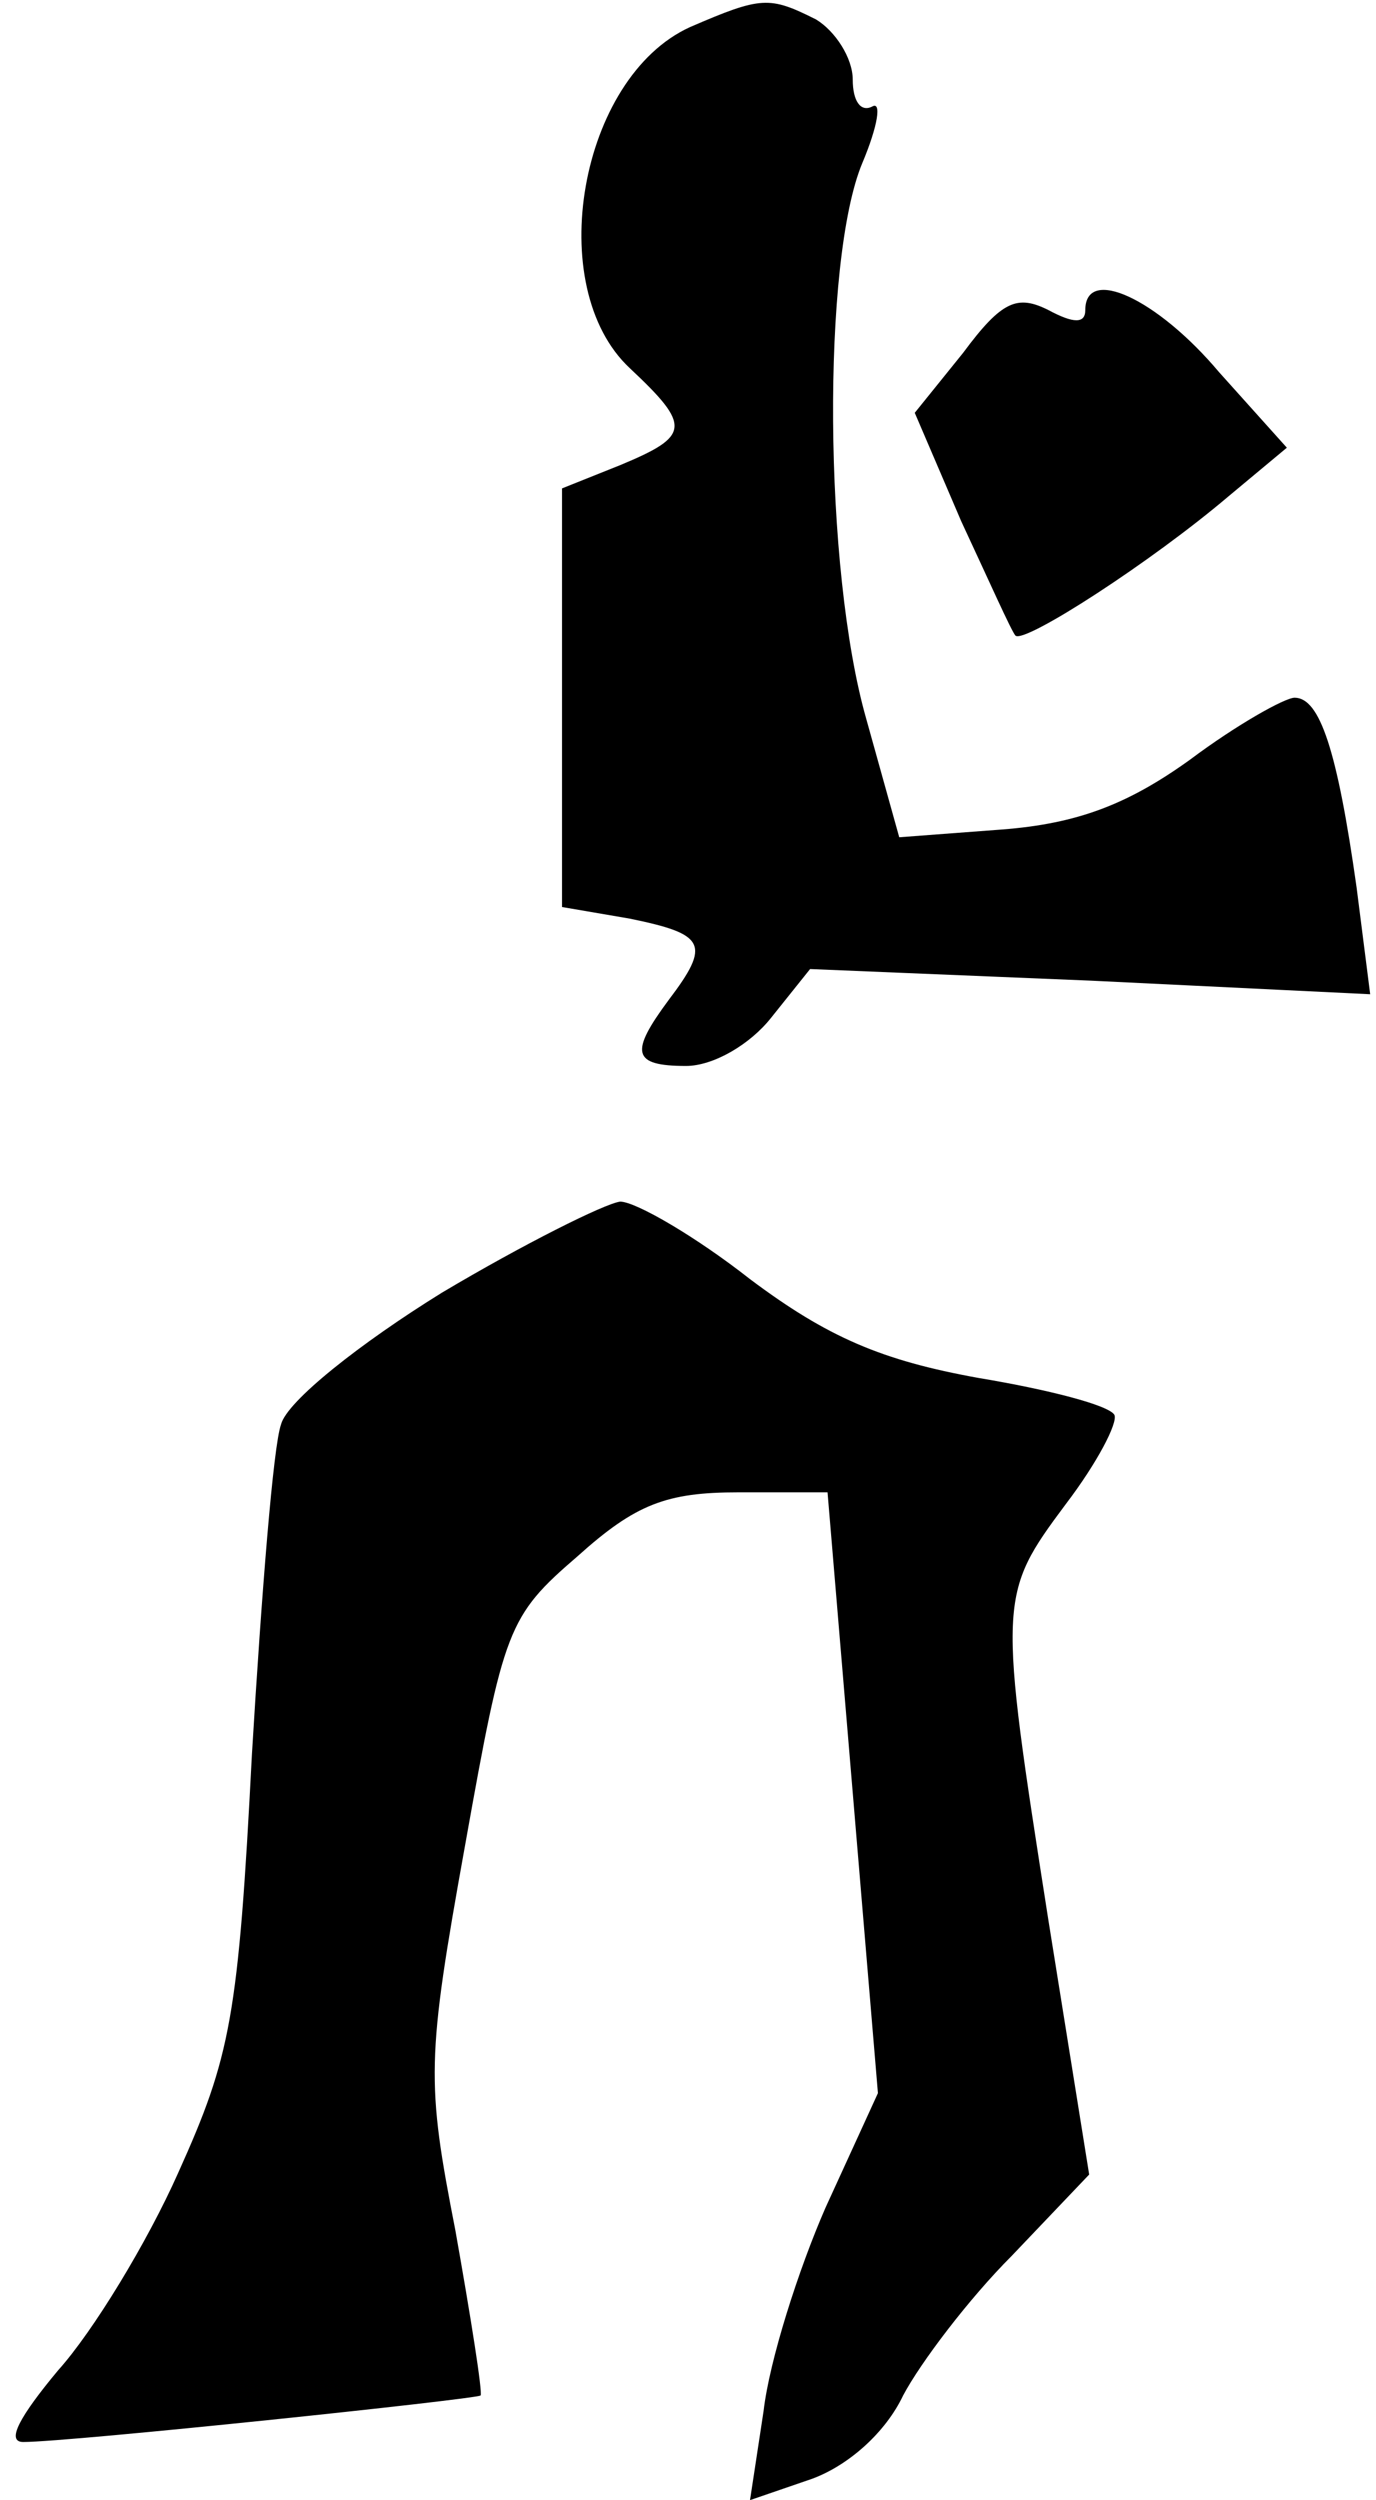 <?xml version="1.0" standalone="no"?>
<!DOCTYPE svg PUBLIC "-//W3C//DTD SVG 20010904//EN"
 "http://www.w3.org/TR/2001/REC-SVG-20010904/DTD/svg10.dtd">
<svg version="1.0" xmlns="http://www.w3.org/2000/svg"
 width="71pt" height="129pt" viewBox="0 0 71 129"
 preserveAspectRatio="xMidYMid meet">
<g transform="translate(0,129) scale(0.1,-0.1)"
fill="#000000" stroke="none">
<path fill="#000000" stroke="none" d="M356 1276 c-57 -26 -76 -134 -31 -176
32 -30 31 -35 -5 -50 l-30 -12 0 -108 0 -108 35 -6 c39 -8 42 -13 20 -42 -20
-27 -19 -34 9 -34 14 0 33 11 44 25 l20 25 145 -6 144 -7 -7 55 c-10 71 -19
98 -32 98 -5 0 -30 -14 -54 -32 -32 -23 -58 -33 -97 -36 l-53 -4 -17 61 c-22
77 -23 237 -2 287 8 19 10 32 5 29 -6 -3 -10 3 -10 14 0 11 -9 25 -19 31 -24
12 -28 12 -65 -4z"/>
<path fill="#000000" stroke="none" d="M497 1108 l-25 -31 24 -56 c14 -30 26
-57 28 -59 5 -4 70 38 110 72 l30 25 -35 39 c-32 38 -69 55 -69 32 0 -7 -6 -7
-19 0 -16 8 -24 5 -44 -22z"/>
<path fill="#000000" stroke="none" d="M228 623 c-42 -26 -80 -56 -83 -68 -4
-11 -10 -87 -15 -170 -7 -136 -11 -156 -38 -216 -16 -36 -44 -82 -62 -102 -20
-24 -27 -37 -18 -37 24 0 233 22 236 24 1 2 -5 40 -13 85 -15 77 -15 88 5 199
20 112 22 118 58 149 30 27 46 33 83 33 l46 0 13 -155 13 -155 -27 -59 c-14
-32 -29 -79 -32 -105 l-7 -46 32 11 c19 7 38 24 47 43 9 17 34 50 56 72 l40
42 -21 131 c-26 166 -26 168 9 215 16 21 27 42 25 46 -3 5 -34 13 -70 19 -50
9 -78 21 -118 51 -28 22 -59 40 -67 40 -8 -1 -50 -22 -92 -47z"/>
</g>
</svg>
